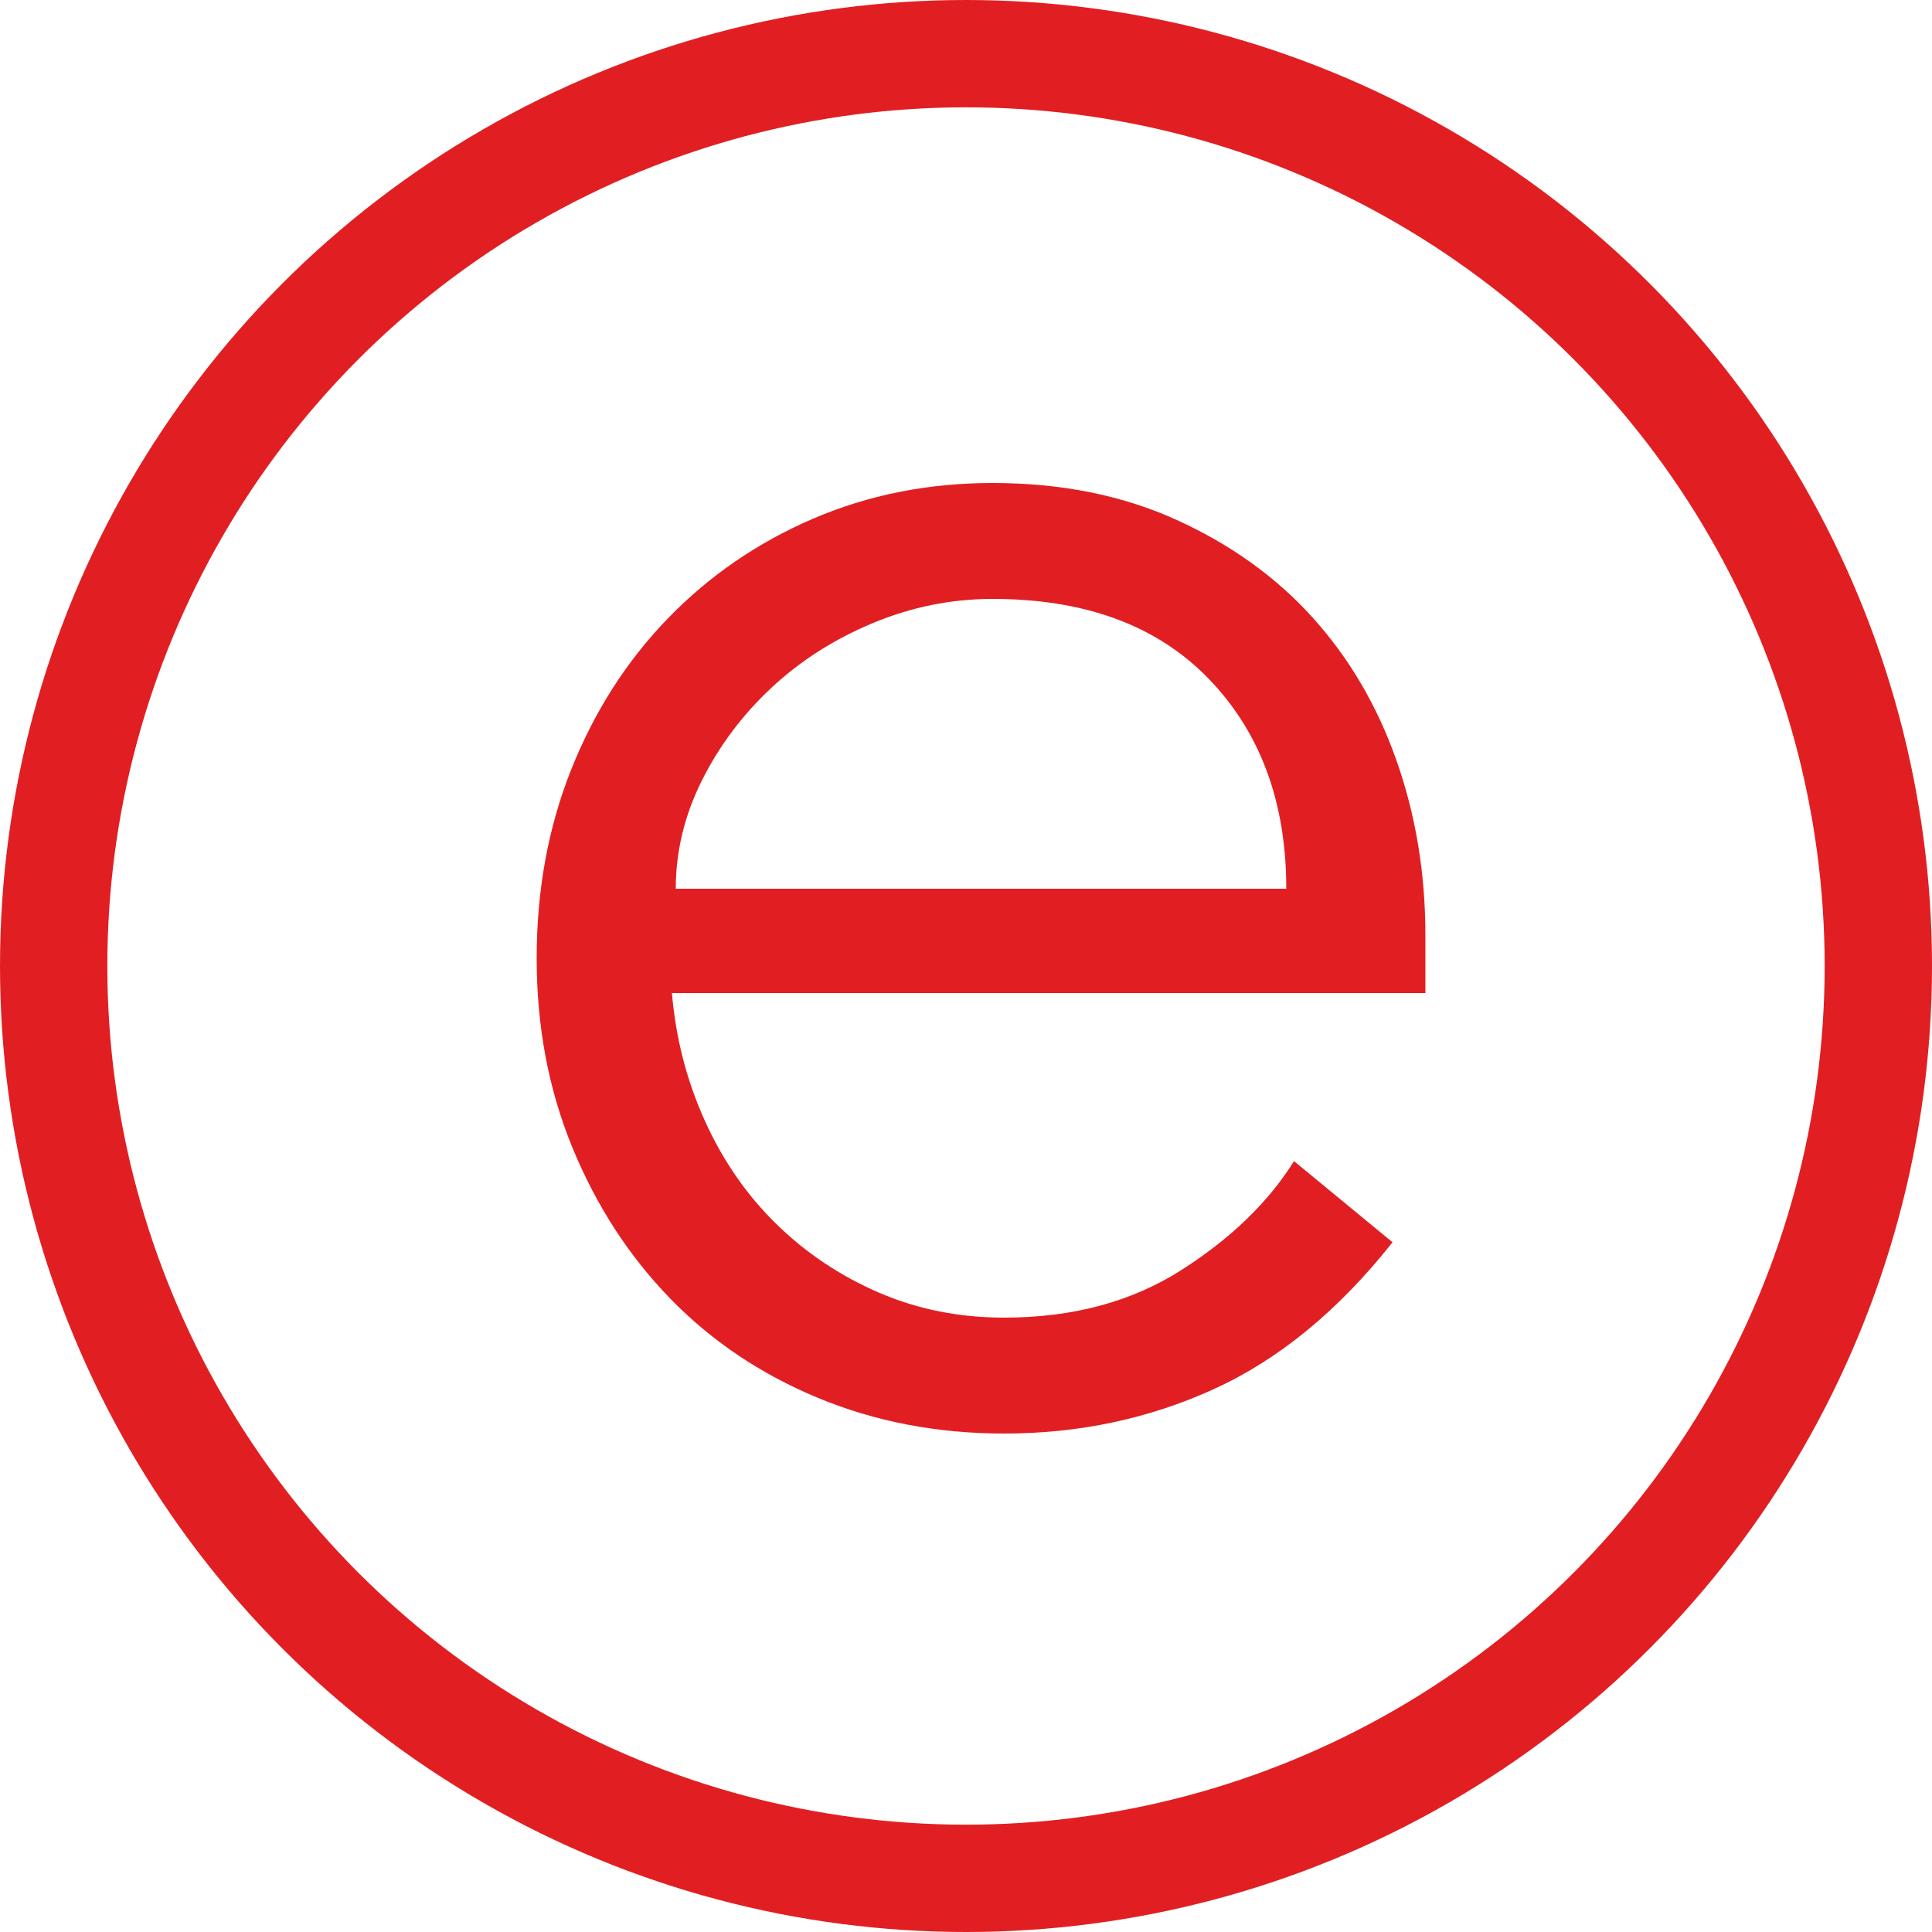 <?xml version="1.0" encoding="UTF-8"?>
<svg width="18px" height="18px" viewBox="0 0 18 18" version="1.1" xmlns="http://www.w3.org/2000/svg" xmlns:xlink="http://www.w3.org/1999/xlink">
    <!-- Generator: Sketch 48.2 (47327) - http://www.bohemiancoding.com/sketch -->
    <title>enterprise</title>
    <desc>Created with Sketch.</desc>
    <defs></defs>
    <g id="Desktop" stroke="none" stroke-width="1" fill="none" fill-rule="evenodd" transform="translate(-1063, -806)">
        <g id="enterprise" transform="translate(1064, 807)">
            <path d="M10.984,7.28 C10.984,6.476 10.744,5.825 10.264,5.327 C9.784,4.829 9.112,4.58 8.248,4.58 C7.864,4.58 7.492,4.655 7.132,4.805 C6.772,4.955 6.457,5.156 6.187,5.408 C5.917,5.66 5.701,5.948 5.539,6.272 C5.377,6.596 5.296,6.932 5.296,7.28 L10.984,7.28 Z M5.26,8.252 C5.296,8.672 5.398,9.068 5.566,9.44 C5.734,9.812 5.956,10.133 6.232,10.403 C6.508,10.673 6.826,10.886 7.186,11.042 C7.546,11.198 7.936,11.276 8.356,11.276 C8.992,11.276 9.541,11.129 10.003,10.835 C10.465,10.541 10.816,10.202 11.056,9.818 L11.974,10.574 C11.47,11.21 10.915,11.666 10.309,11.942 C9.703,12.218 9.052,12.356 8.356,12.356 C7.732,12.356 7.153,12.245 6.619,12.023 C6.085,11.801 5.626,11.492 5.242,11.096 C4.858,10.7 4.555,10.232 4.333,9.692 C4.111,9.152 4,8.564 4,7.928 C4,7.292 4.108,6.704 4.324,6.164 C4.54,5.624 4.84,5.156 5.224,4.76 C5.608,4.364 6.058,4.055 6.574,3.833 C7.09,3.611 7.648,3.5 8.248,3.5 C8.884,3.5 9.454,3.614 9.958,3.842 C10.462,4.07 10.885,4.373 11.227,4.751 C11.569,5.129 11.83,5.573 12.01,6.083 C12.19,6.593 12.28,7.136 12.28,7.712 L12.28,8.252 L5.26,8.252 Z" id="e-copy" fill="#E11F22"></path>
            <circle id="Oval-Copy" stroke="#E11F22" stroke-linecap="square" cx="8" cy="8" r="8.5"></circle>
        </g>
    </g>
</svg>